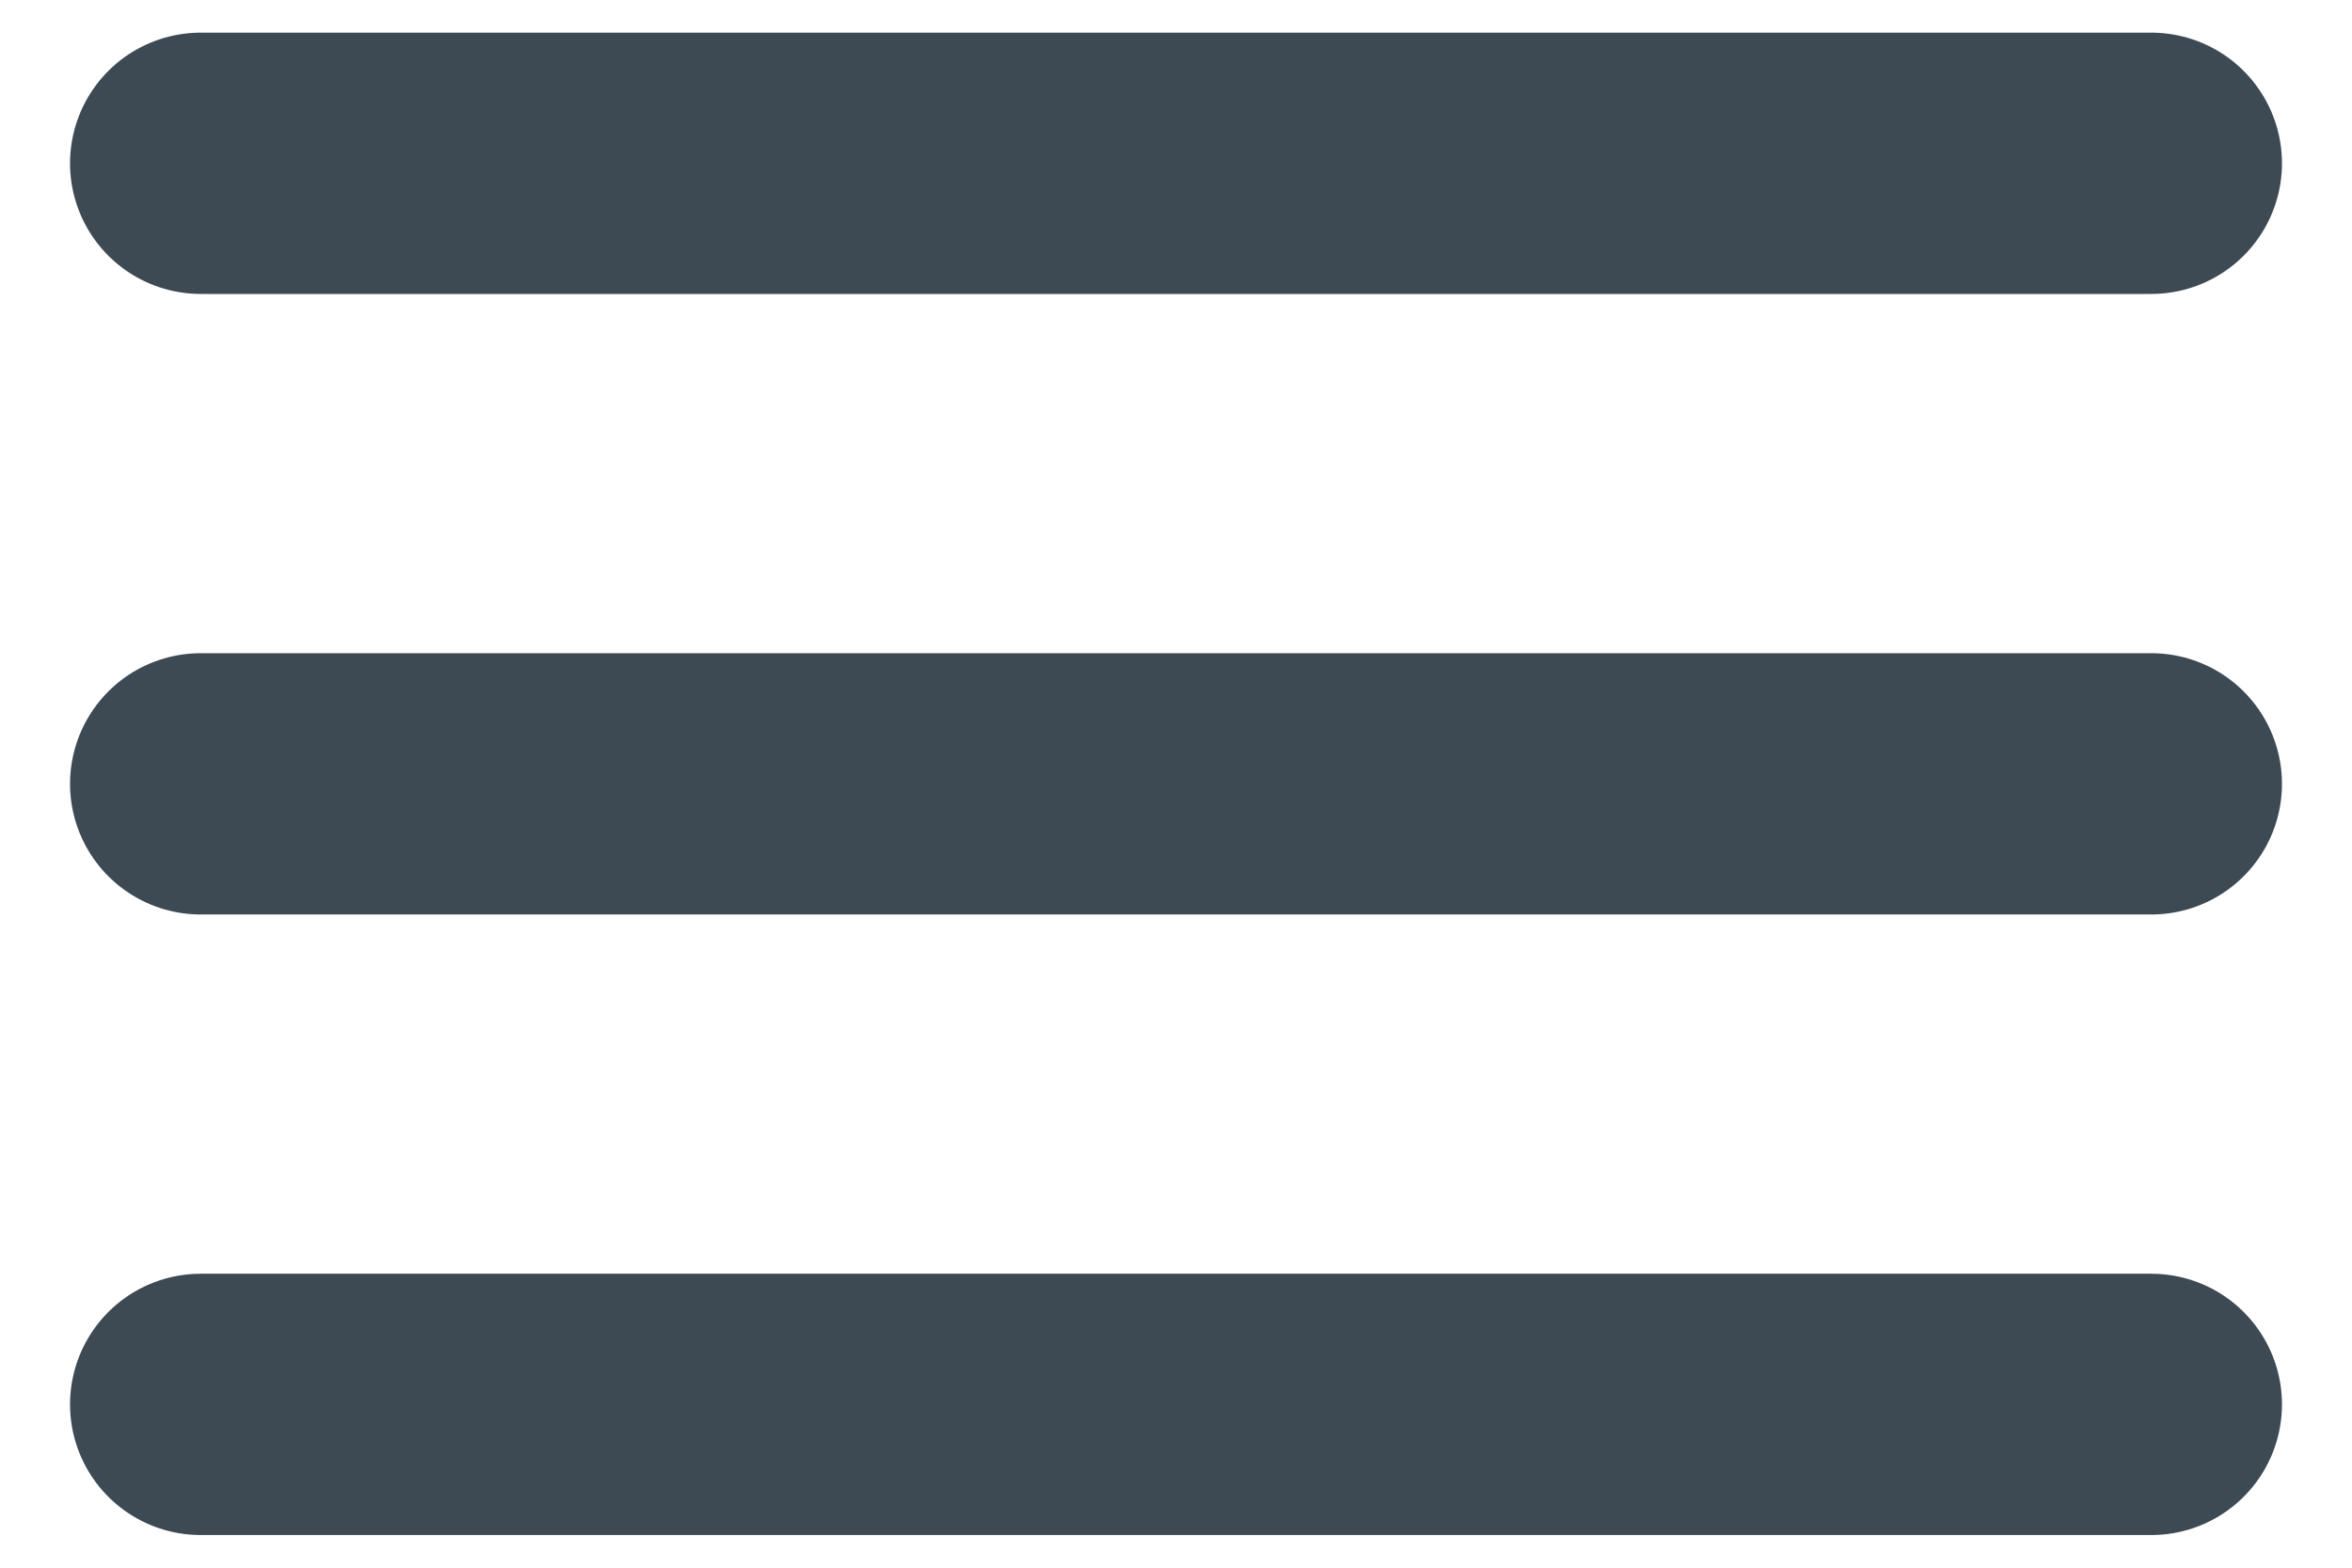 <svg width="18" height="12" viewBox="0 0 18 12" fill="none" xmlns="http://www.w3.org/2000/svg">
<path d="M1.536 1.25H16.464M1.536 6H16.464M1.536 10.75H16.464" stroke="#3D4953" stroke-width="2" stroke-linecap="round" stroke-linejoin="round"/>
</svg>
